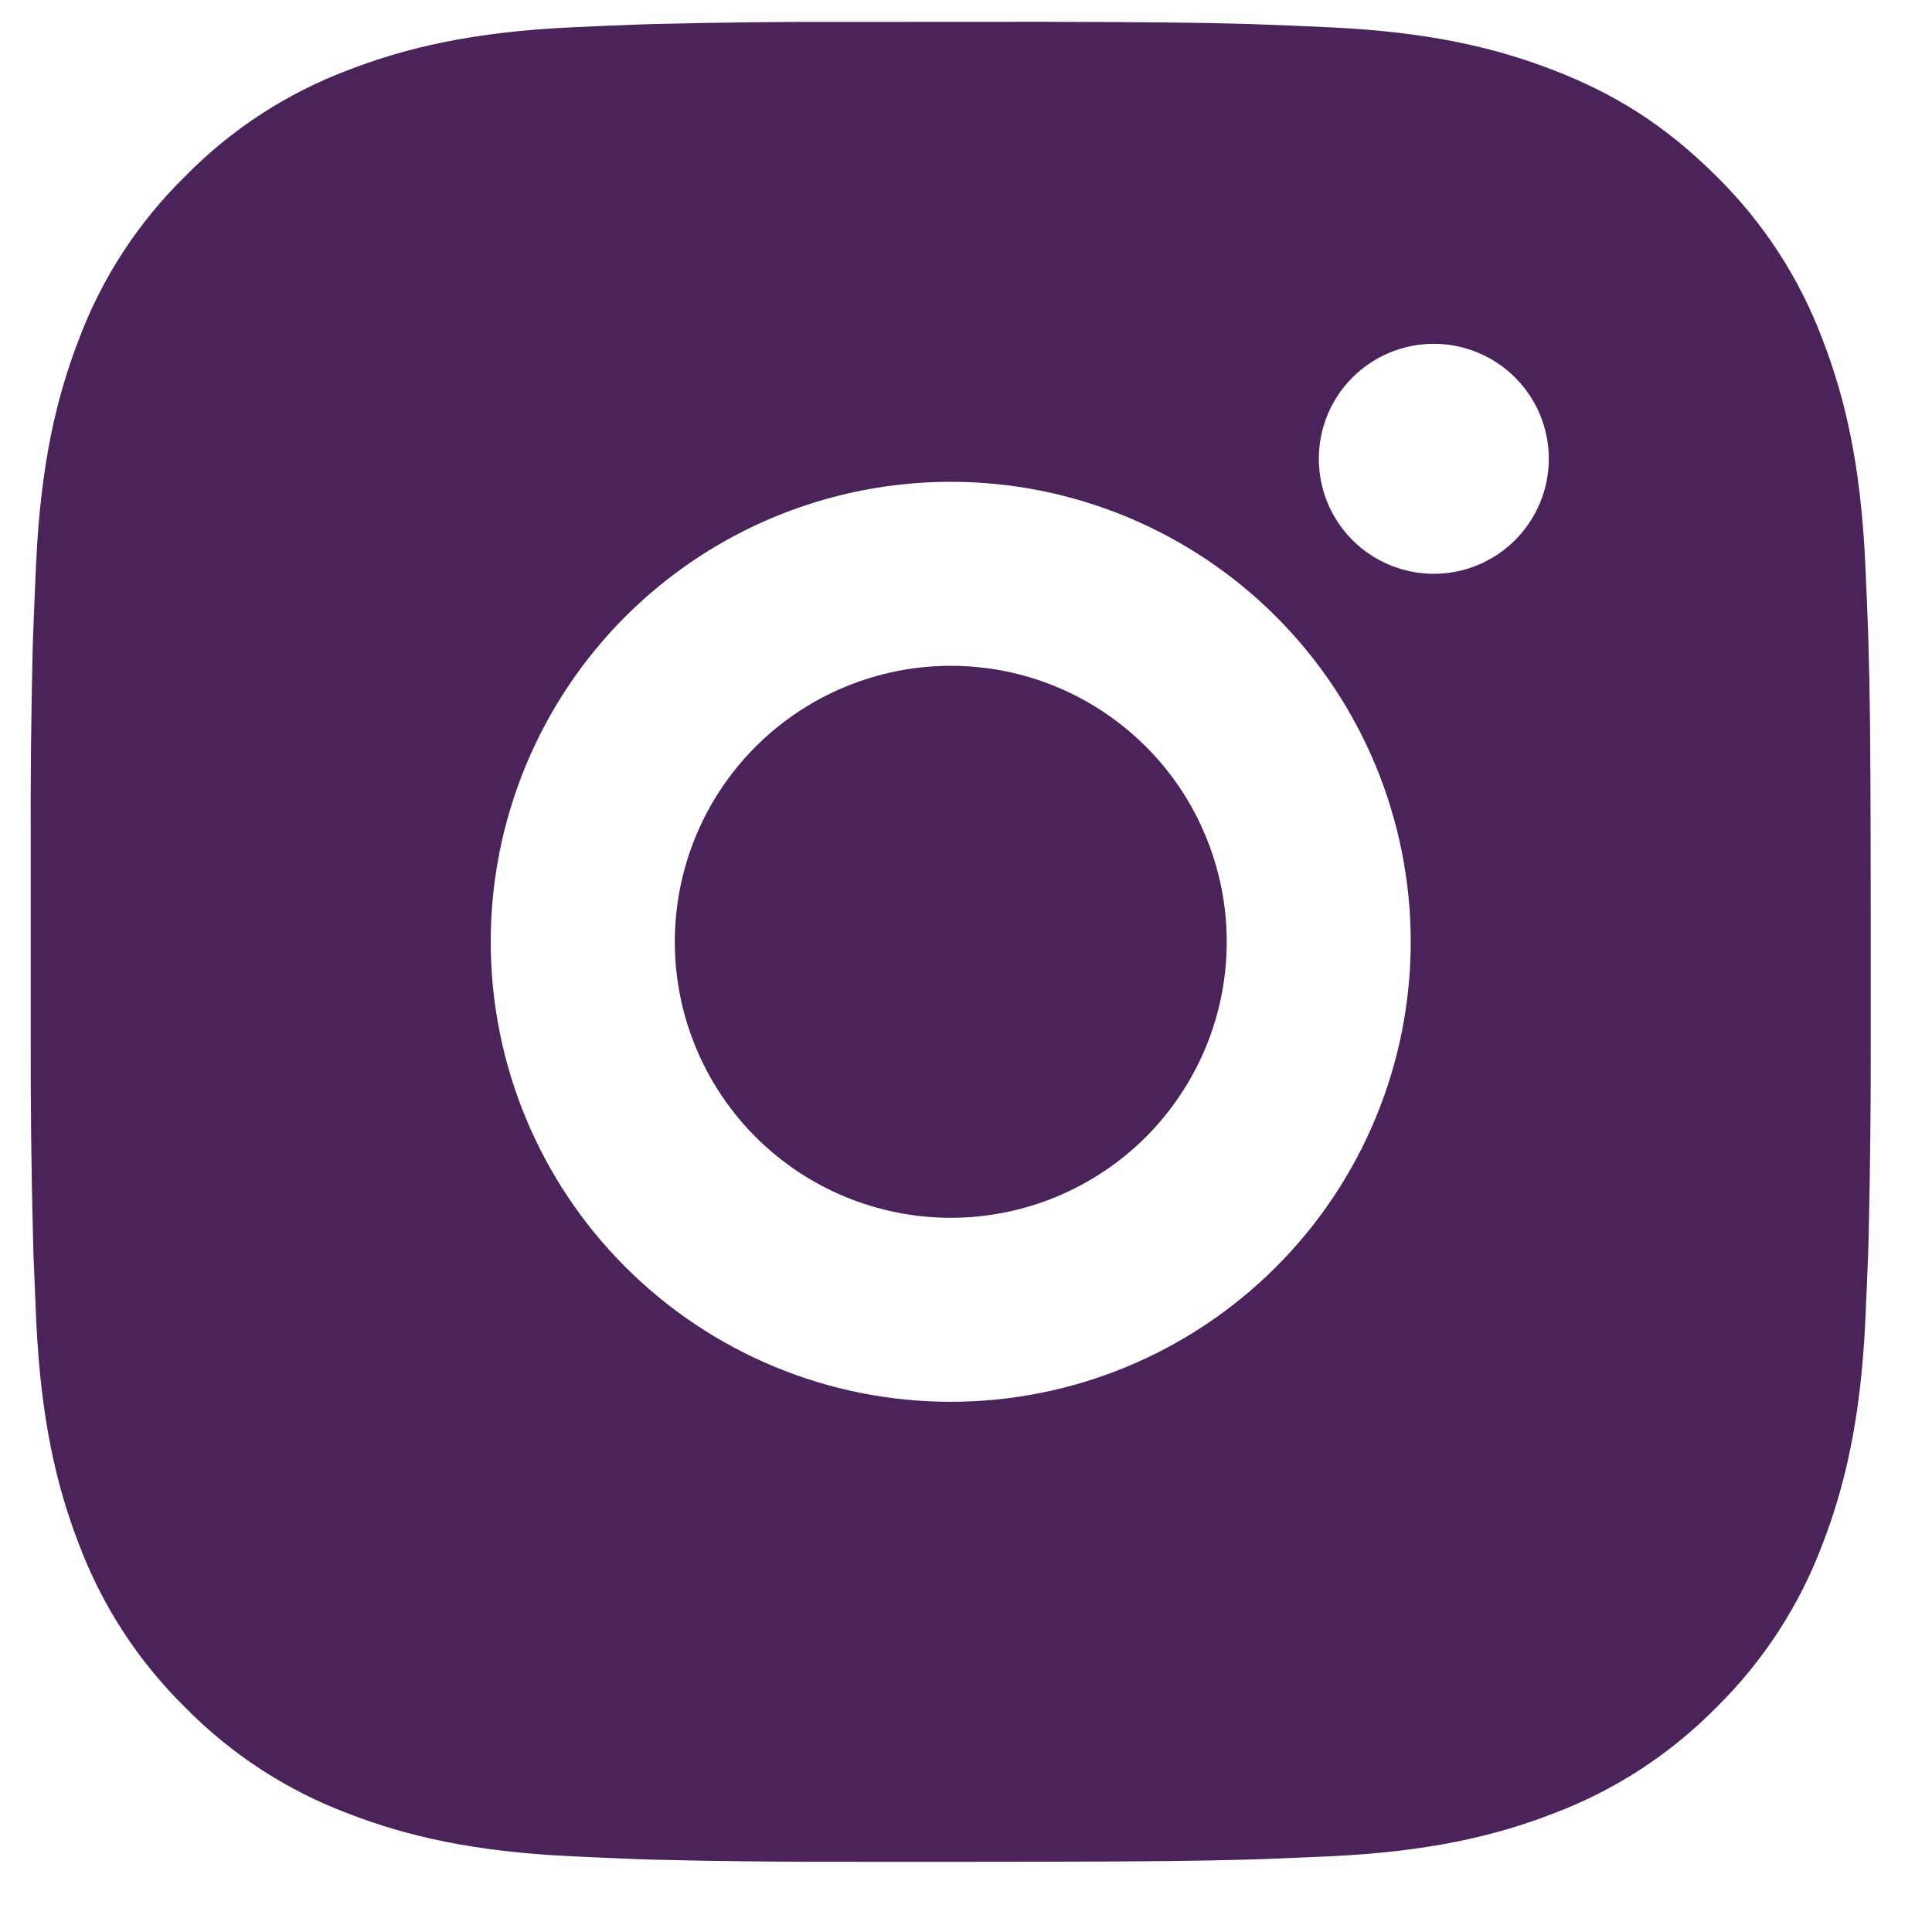<svg width="21" height="21" viewBox="0 0 21 21" fill="none" xmlns="http://www.w3.org/2000/svg">
<path d="M11.362 0.237C12.487 0.24 13.058 0.246 13.551 0.26L13.745 0.267C13.969 0.275 14.19 0.285 14.457 0.297C15.521 0.347 16.247 0.515 16.884 0.762C17.544 1.016 18.1 1.36 18.656 1.915C19.164 2.415 19.558 3.019 19.809 3.687C20.056 4.324 20.224 5.05 20.274 6.115C20.286 6.381 20.296 6.602 20.304 6.827L20.31 7.021C20.325 7.513 20.331 8.084 20.333 9.209L20.334 9.955V11.265C20.336 11.994 20.328 12.724 20.311 13.453L20.305 13.647C20.297 13.872 20.287 14.093 20.275 14.359C20.225 15.424 20.055 16.149 19.809 16.787C19.558 17.454 19.164 18.059 18.656 18.559C18.156 19.067 17.551 19.461 16.884 19.712C16.247 19.959 15.521 20.127 14.457 20.177L13.745 20.207L13.551 20.213C13.058 20.227 12.487 20.234 11.362 20.236L10.616 20.237H9.307C8.577 20.239 7.847 20.232 7.118 20.214L6.924 20.208C6.686 20.199 6.449 20.189 6.212 20.177C5.148 20.127 4.422 19.959 3.784 19.712C3.116 19.461 2.512 19.067 2.013 18.559C1.504 18.059 1.11 17.454 0.859 16.787C0.612 16.15 0.444 15.424 0.394 14.359L0.364 13.647L0.359 13.453C0.34 12.724 0.332 11.994 0.334 11.265V9.209C0.331 8.479 0.338 7.75 0.356 7.021L0.363 6.827C0.371 6.602 0.381 6.381 0.393 6.115C0.443 5.05 0.611 4.325 0.858 3.687C1.109 3.019 1.504 2.414 2.014 1.915C2.513 1.406 3.117 1.013 3.784 0.762C4.422 0.515 5.147 0.347 6.212 0.297C6.478 0.285 6.7 0.275 6.924 0.267L7.118 0.261C7.847 0.243 8.576 0.235 9.306 0.238L11.362 0.237ZM10.334 5.237C9.007 5.237 7.736 5.764 6.798 6.701C5.86 7.639 5.334 8.911 5.334 10.237C5.334 11.563 5.86 12.835 6.798 13.772C7.736 14.71 9.007 15.237 10.334 15.237C11.66 15.237 12.931 14.71 13.869 13.772C14.807 12.835 15.334 11.563 15.334 10.237C15.334 8.911 14.807 7.639 13.869 6.701C12.931 5.764 11.66 5.237 10.334 5.237ZM10.334 7.237C10.727 7.237 11.118 7.314 11.482 7.465C11.846 7.616 12.176 7.837 12.455 8.115C12.734 8.394 12.955 8.724 13.105 9.088C13.256 9.452 13.334 9.842 13.334 10.236C13.334 10.63 13.257 11.02 13.106 11.384C12.955 11.748 12.734 12.079 12.456 12.358C12.177 12.636 11.847 12.857 11.483 13.008C11.119 13.159 10.729 13.237 10.335 13.237C9.539 13.237 8.776 12.921 8.213 12.358C7.651 11.796 7.335 11.033 7.335 10.237C7.335 9.441 7.651 8.678 8.213 8.116C8.776 7.553 9.539 7.237 10.335 7.237M15.585 3.737C15.253 3.737 14.935 3.869 14.701 4.103C14.466 4.337 14.335 4.655 14.335 4.987C14.335 5.318 14.466 5.636 14.701 5.871C14.935 6.105 15.253 6.237 15.585 6.237C15.916 6.237 16.234 6.105 16.468 5.871C16.703 5.636 16.835 5.318 16.835 4.987C16.835 4.655 16.703 4.337 16.468 4.103C16.234 3.869 15.916 3.737 15.585 3.737Z" fill="#4A235B"/>
</svg>
